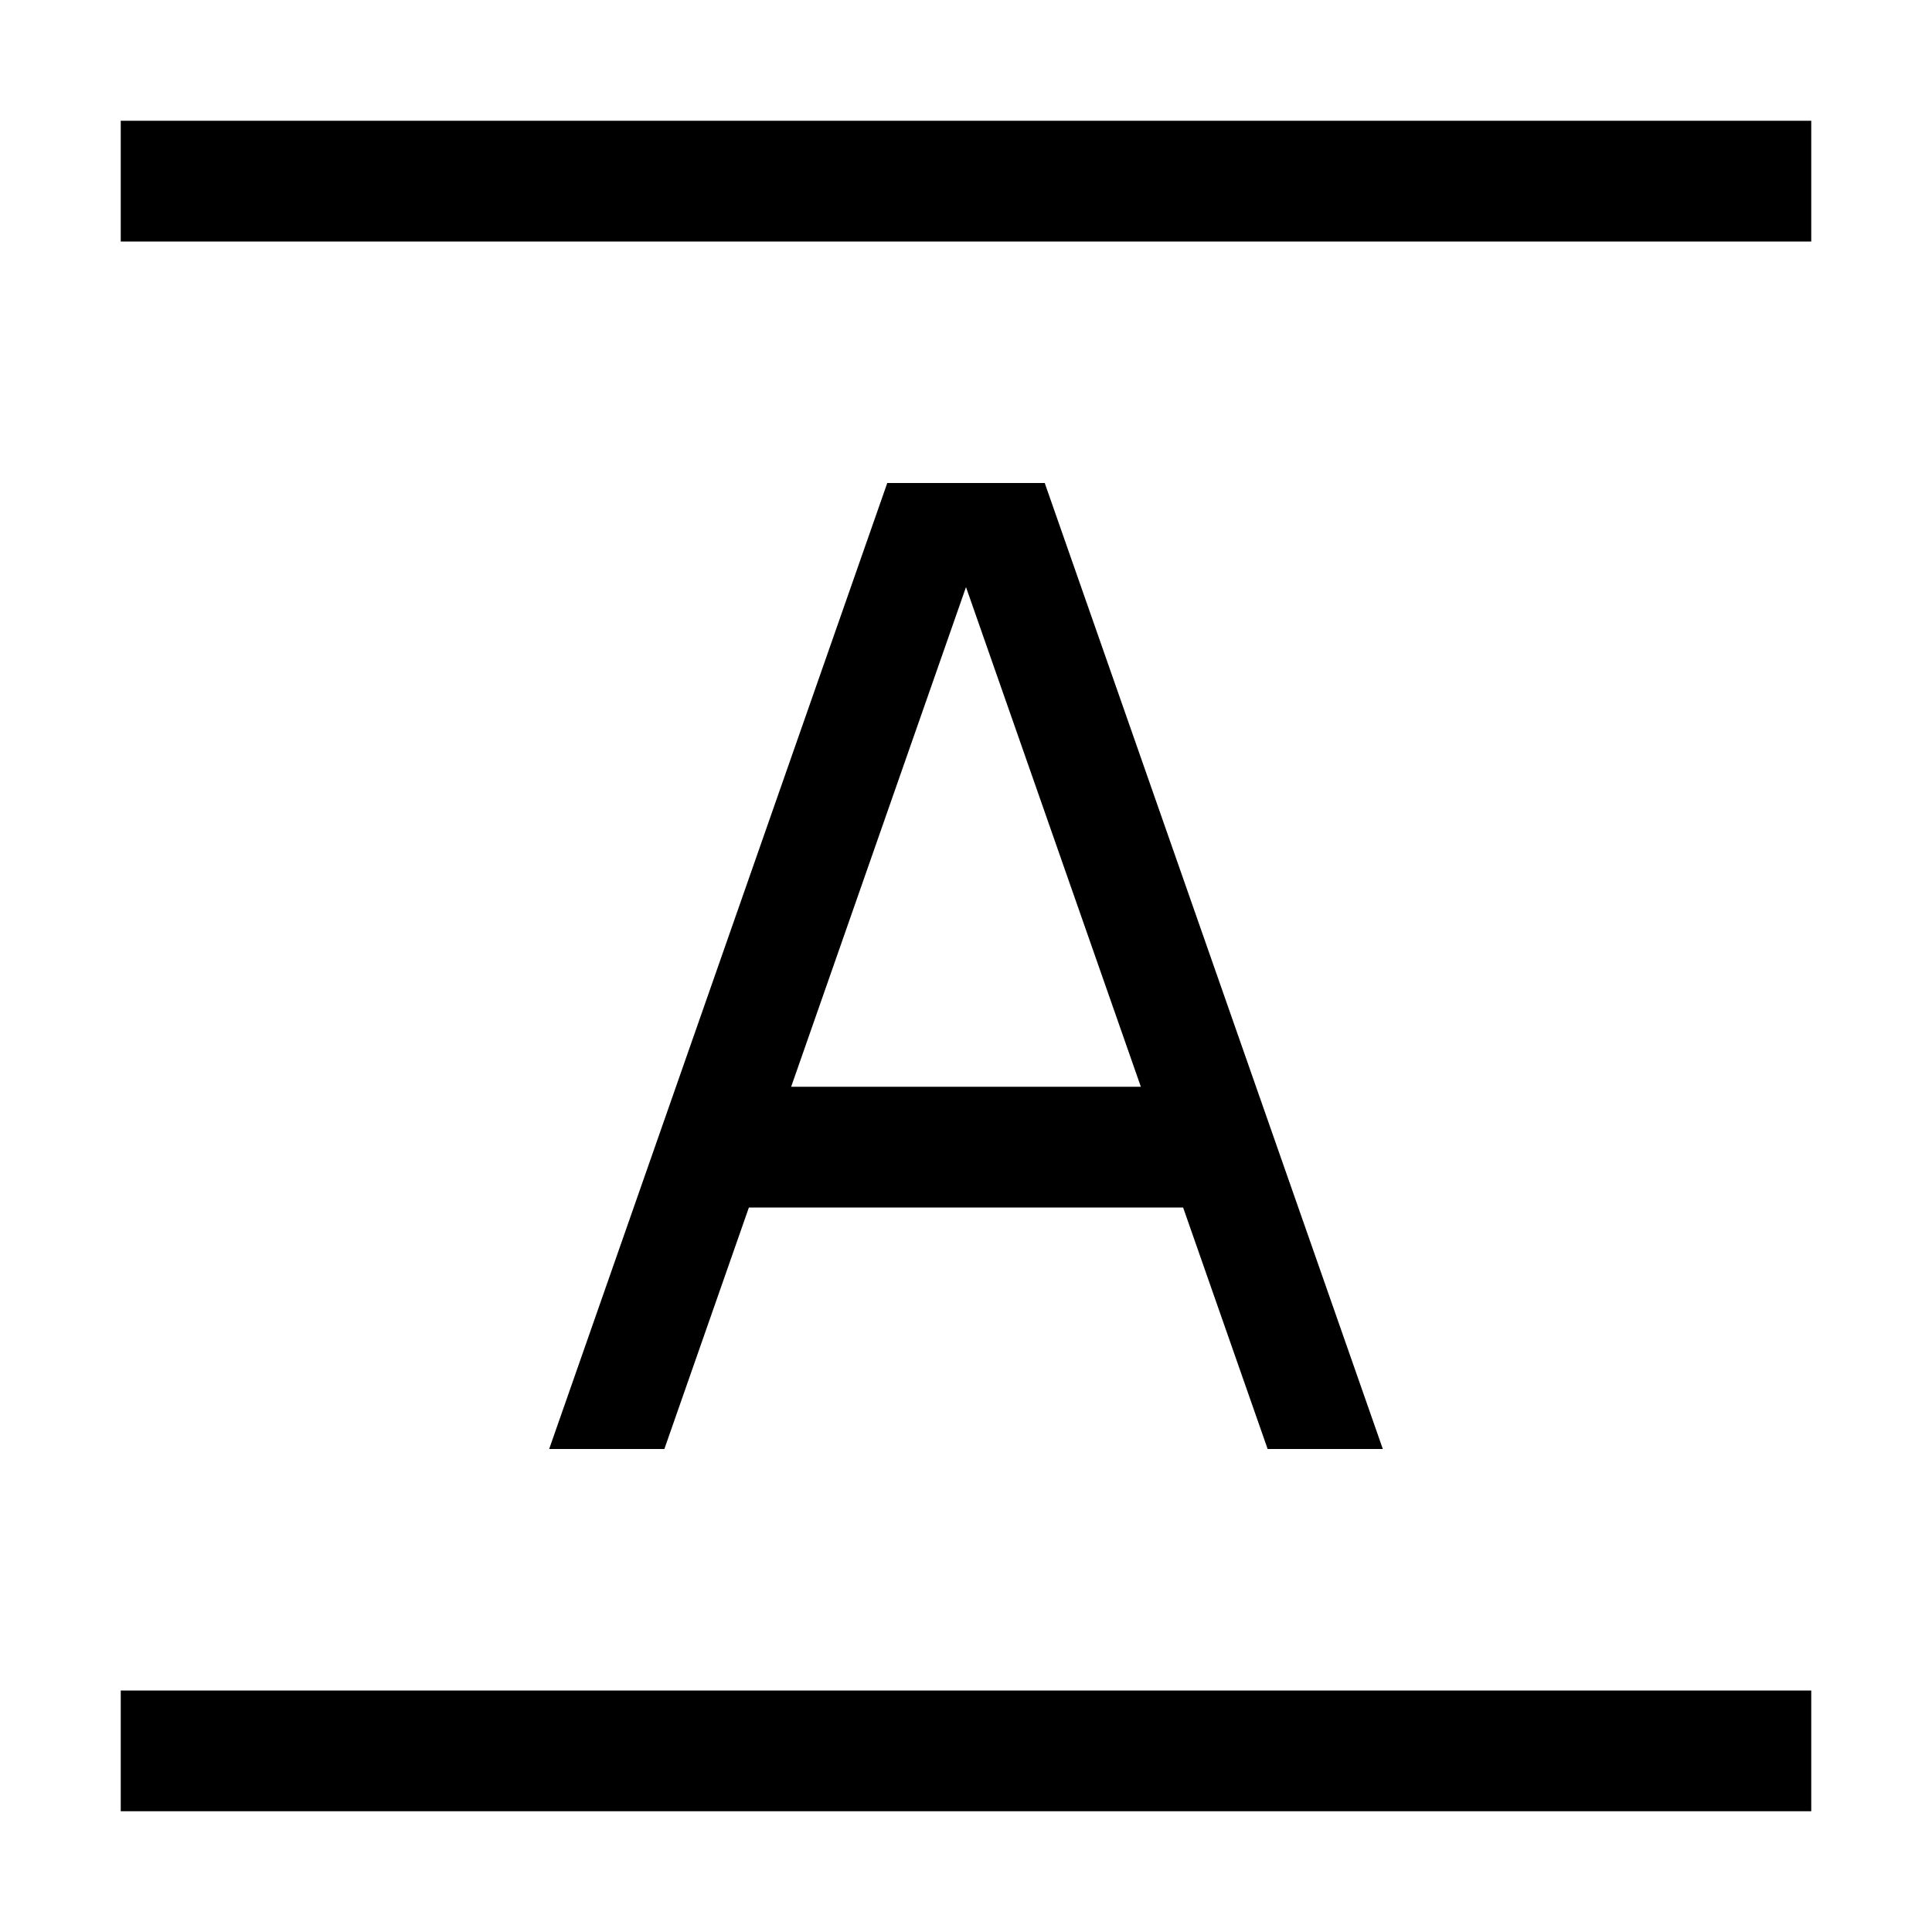 <svg width="16" height="16" viewBox="0 0 16 16" fill="none" xmlns="http://www.w3.org/2000/svg">
    <path fill-rule="evenodd" clip-rule="evenodd" d="M15 2H1V1H15V2ZM15 15H1V14H15V15ZM4.548 12L7.348 4H8.652L11.452 12H10.498L9.798 10H6.202L5.502 12H4.548ZM8 4.862L9.448 9H6.552L8 4.862Z" fill="currentColor" />
</svg>
